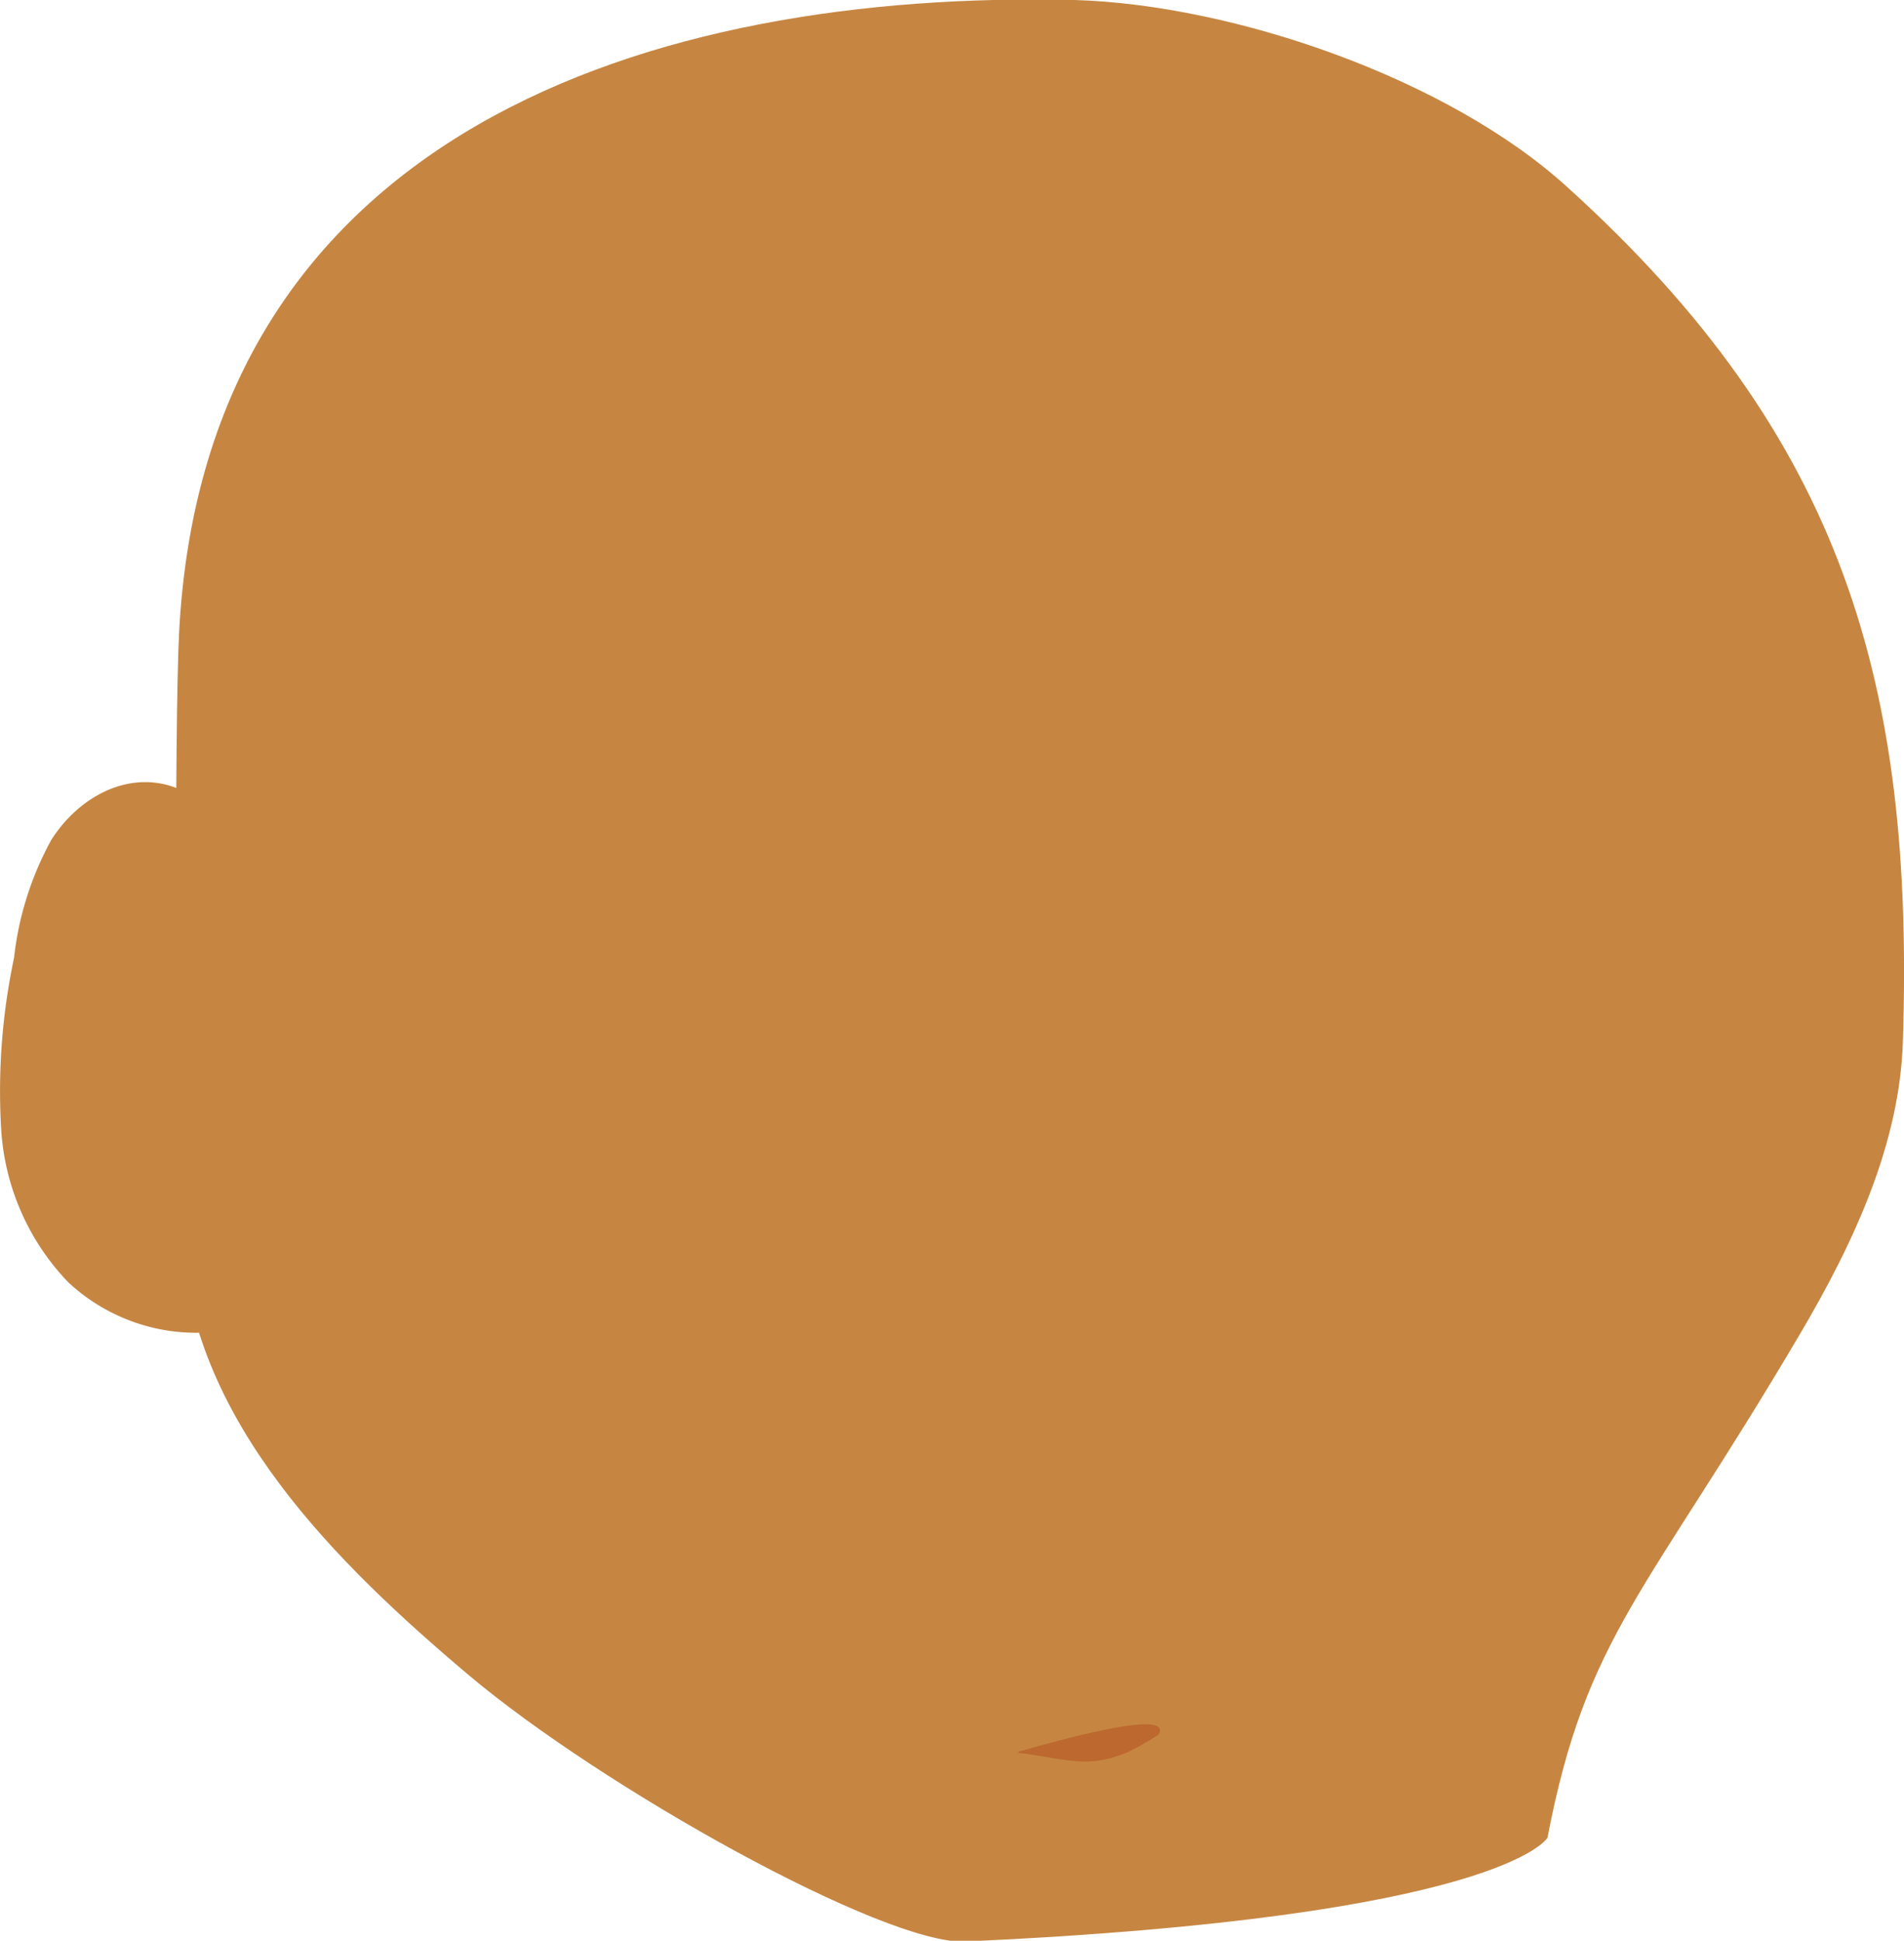 <svg xmlns="http://www.w3.org/2000/svg" viewBox="0 0 120.65 122.95"><defs><style>.cls-1{fill:rgb(198, 134, 66);}.cls-2{fill:rgb(188, 104, 46);}</style></defs><title>head</title><g id="Layer_2" data-name="Layer 2"><g id="Layer_1-2" data-name="Layer 1"><g id="Layer_2-2" data-name="Layer 2"><g id="Layer_3" data-name="Layer 3"><path class="cls-1 body" d="M61.17,123c-5.11.23-23-9.74-31.47-16.88s-17.38-16-18.14-27.21c-.5-7.4-.5-33.39-.21-38.86C13,8.33,41.34-.64,68.12,0,78.25.31,91.78,5,99.3,11.84c17.55,15.87,22,31.51,21.28,54.1-.19,6.49-3.08,12.74-6.52,18.57-9.7,16.46-13.54,19.07-16,31.91C98.06,116.46,95.06,121.46,61.17,123Z"/><path class="cls-2" id="shading" d="M65.14,111.13c2.68.38,3.93.9,6.42-.17a19.72,19.72,0,0,0,1.85-1.06c1.15-1.94-8.49,1-8.85,1.06C64.49,111.15,64.56,111,65.14,111.13Z"/><path class="cls-1" d="M21.94,65.12c-1.67.4-3-1.33-3.69-2.91-1-2.49-1.48-5.19-2.61-7.63s-3.19-4.72-5.86-5S4.65,51,3.25,53.21A20.1,20.1,0,0,0,.89,60.68,40.7,40.7,0,0,0,.07,71.47a15.34,15.34,0,0,0,4.24,9.75,11.9,11.9,0,0,0,12,2.57"/></g></g></g></g></svg>